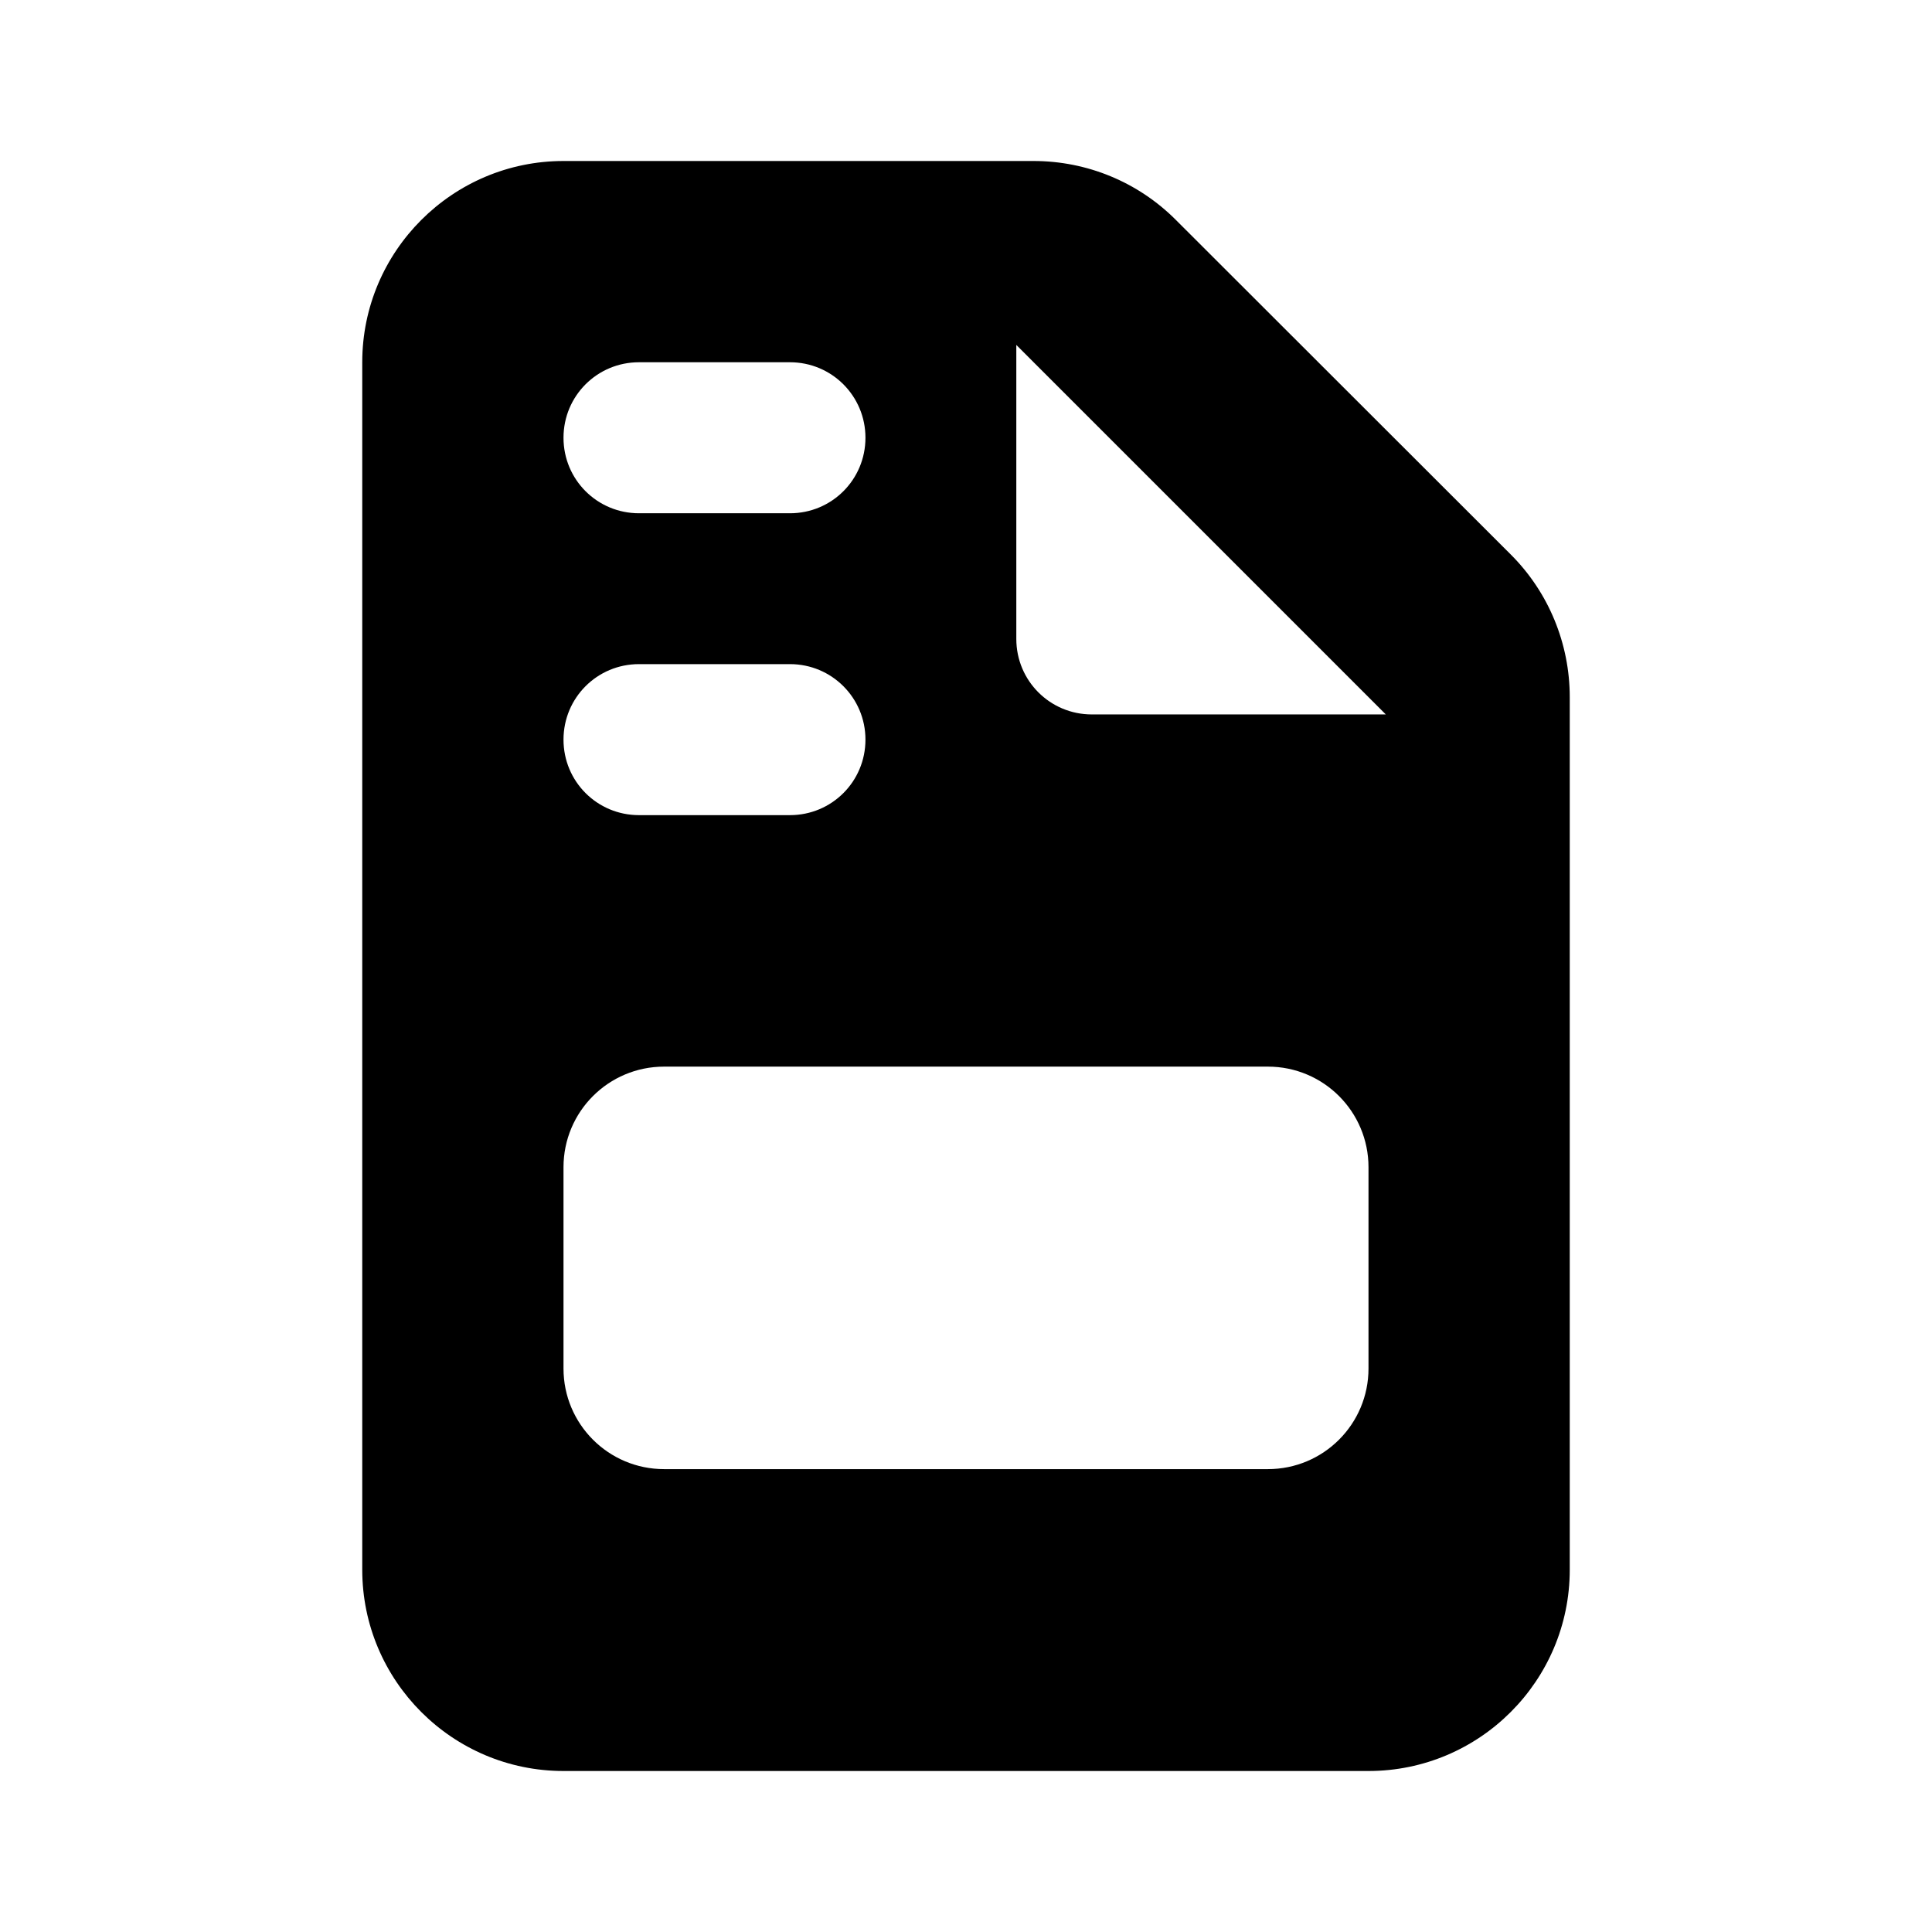 <svg viewBox="0 0 24 24" xmlns="http://www.w3.org/2000/svg"><path d="m7 2c-1.379 0-2.5 1.121-2.5 2.5v15c0 1.379 1.121 2.5 2.5 2.5h10c1.379 0 2.5-1.121 2.5-2.5v-10.84c0-.664-.262-1.301-.731-1.77l-4.164-4.16c-.469-.469-1.102-.73-1.766-.73zm10.215 6.875h-3.652c-.519 0-.938-.418-.938-.938v-3.652zm-10.215 8.125v-2.5c0-.691.559-1.25 1.25-1.25h7.5c.691 0 1.25.559 1.25 1.25v2.5c0 .691-.559 1.25-1.25 1.25h-7.5c-.691 0-1.25-.559-1.25-1.25zm.938-12.5h1.875c.519 0 .938.418.938.938s-.418.938-.938.938h-1.875c-.52 0-.938-.418-.938-.938s.418-.938.938-.938zm0 3.75h1.875c.519 0 .938.418.938.938s-.418.938-.938.938h-1.875c-.52 0-.938-.418-.938-.938s.418-.938.938-.938z"/></svg>